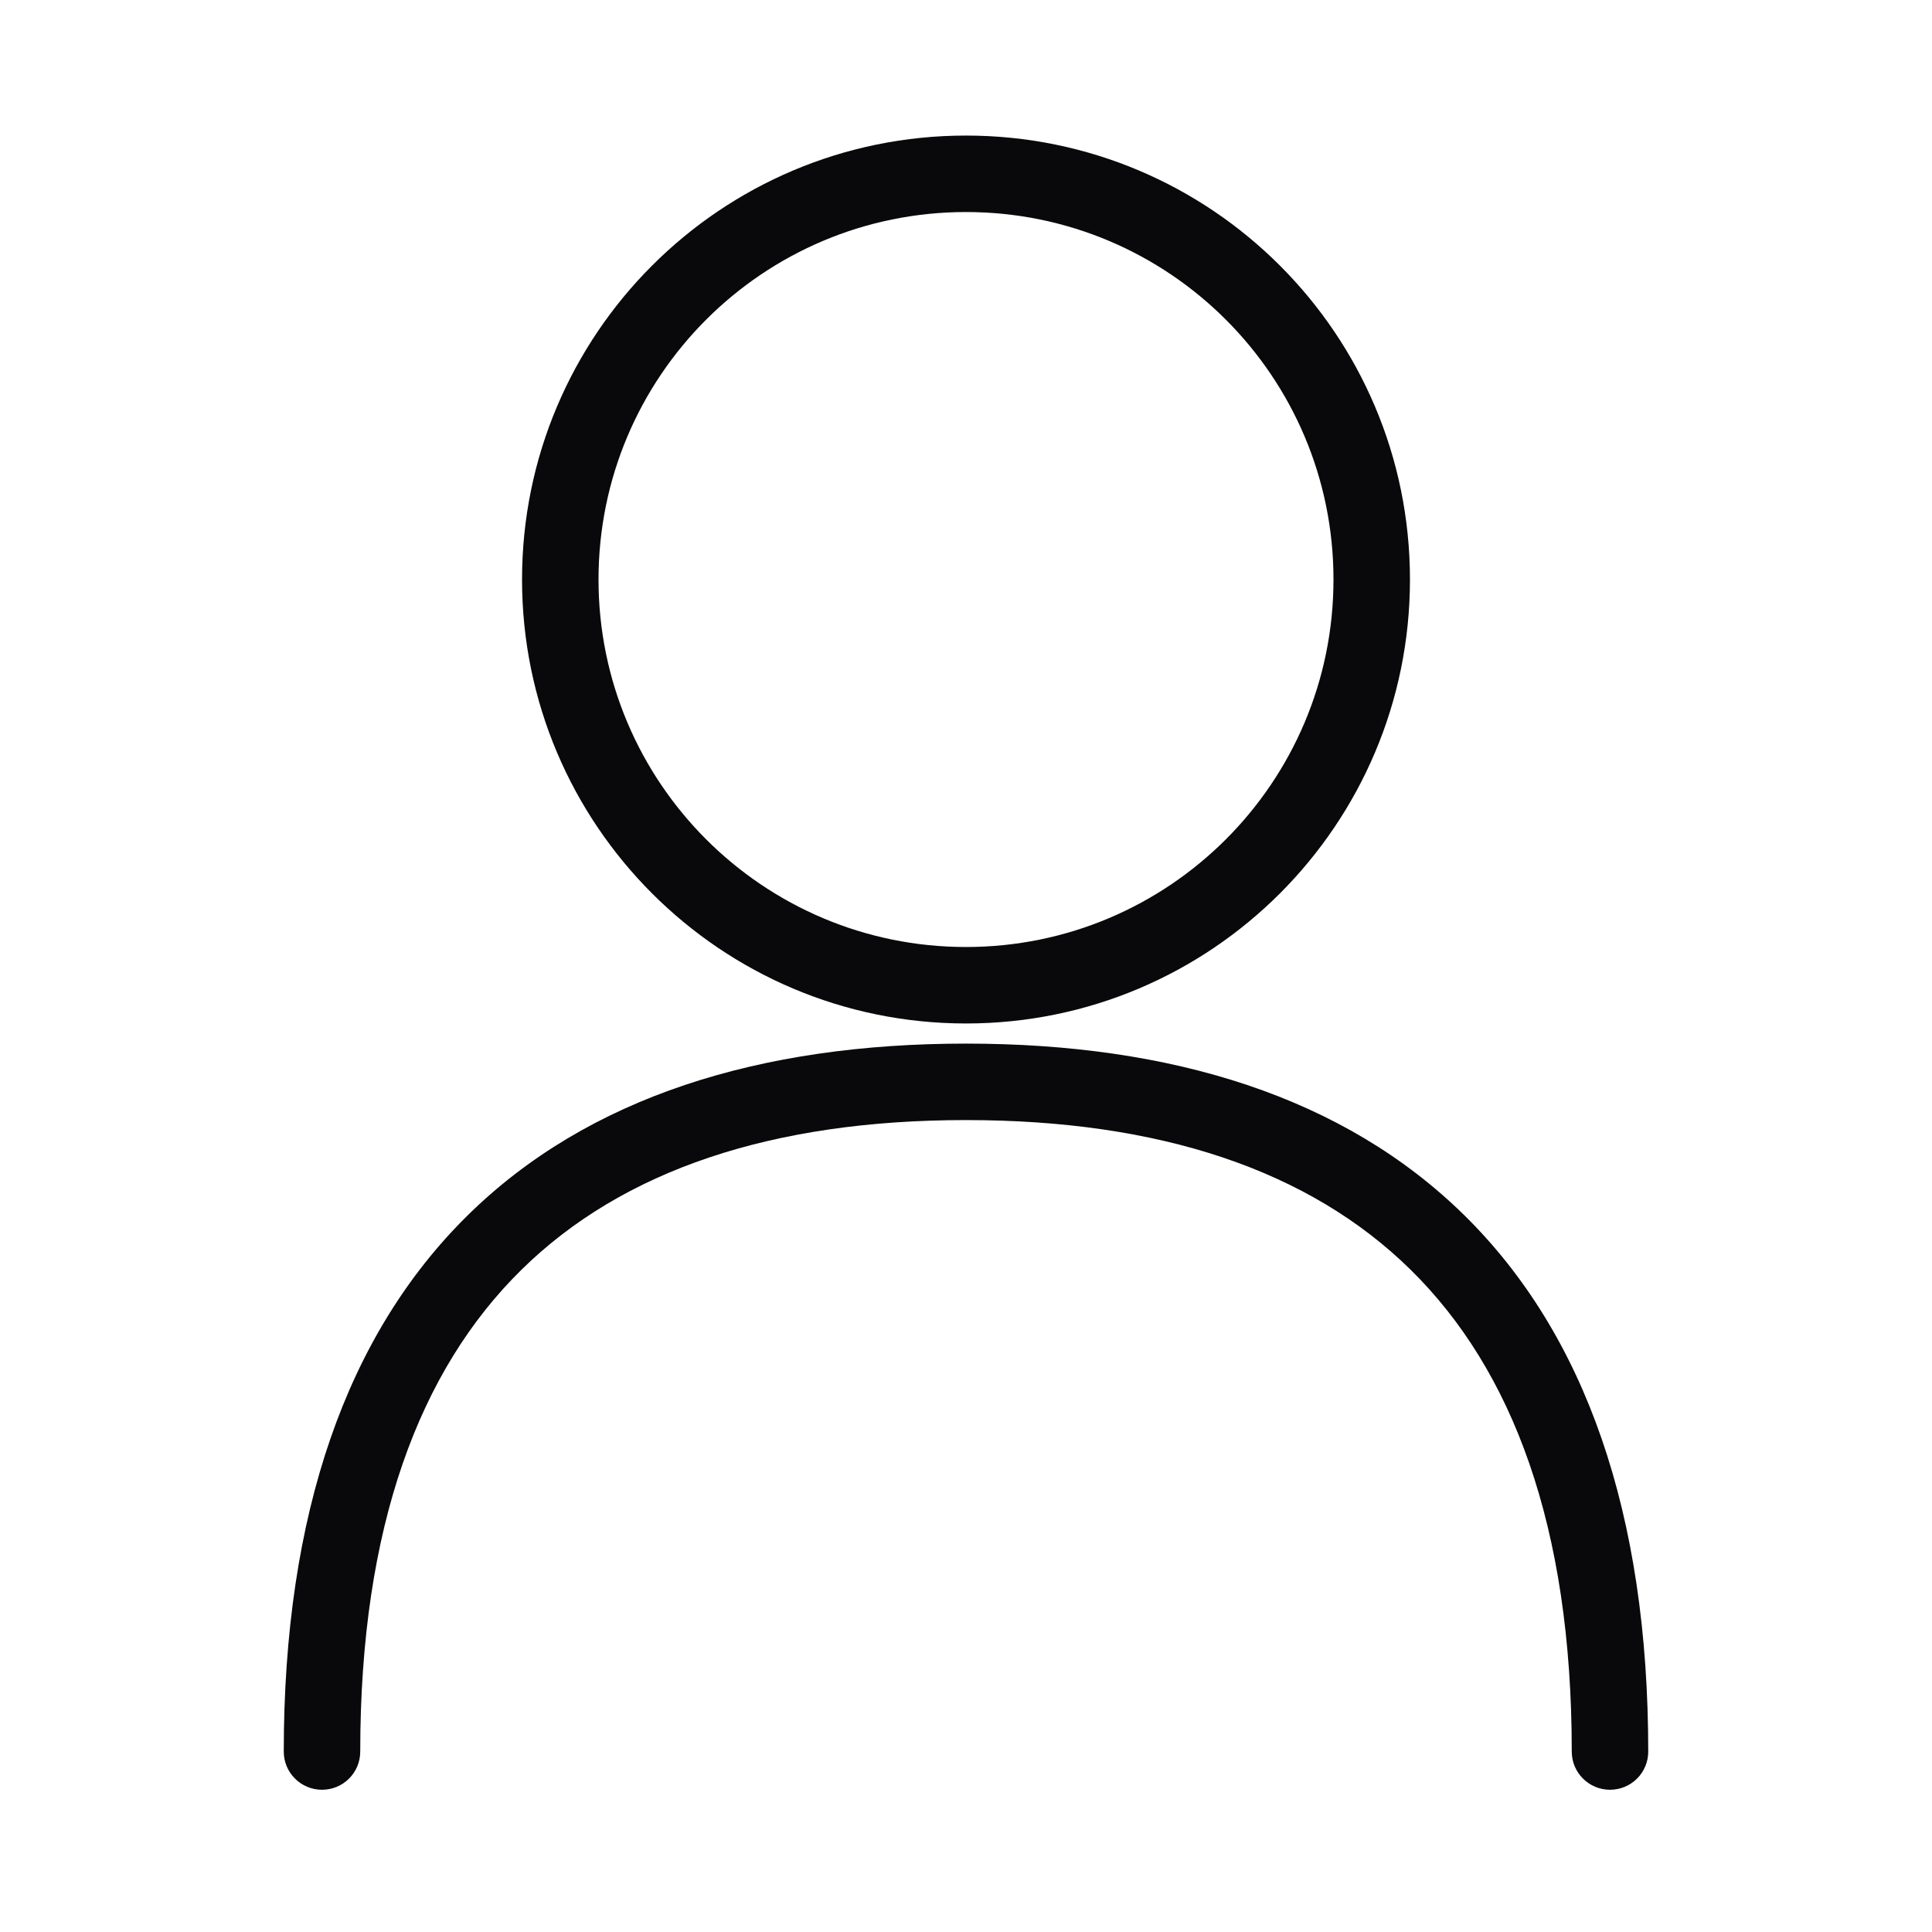 <svg width="24" height="24" viewBox="0 0 24 24" fill="none" xmlns="http://www.w3.org/2000/svg">
<path fill-rule="evenodd" clip-rule="evenodd" d="M12 1.684C8.954 1.684 6.485 4.153 6.485 7.199C6.485 10.244 8.954 12.714 12 12.714C15.046 12.714 17.515 10.244 17.515 7.199C17.515 4.153 15.046 1.684 12 1.684ZM7.435 7.199C7.435 4.677 9.479 2.634 12 2.634C14.521 2.634 16.565 4.677 16.565 7.199C16.565 9.72 14.521 11.764 12 11.764C9.479 11.764 7.435 9.72 7.435 7.199ZM4.475 21.759C4.475 18.959 5.213 17.019 6.474 15.777C7.736 14.533 9.597 13.914 12 13.914C14.403 13.914 16.265 14.533 17.527 15.777C18.788 17.019 19.525 18.959 19.525 21.759C19.525 22.021 19.738 22.233 20 22.233C20.263 22.233 20.475 22.021 20.475 21.759C20.475 18.799 19.693 16.578 18.194 15.1C16.696 13.624 14.557 12.964 12 12.964C9.443 12.964 7.305 13.624 5.807 15.1C4.308 16.578 3.525 18.799 3.525 21.759C3.525 22.021 3.738 22.233 4 22.233C4.263 22.233 4.475 22.021 4.475 21.759Z" fill="#09090B"/>
</svg>
